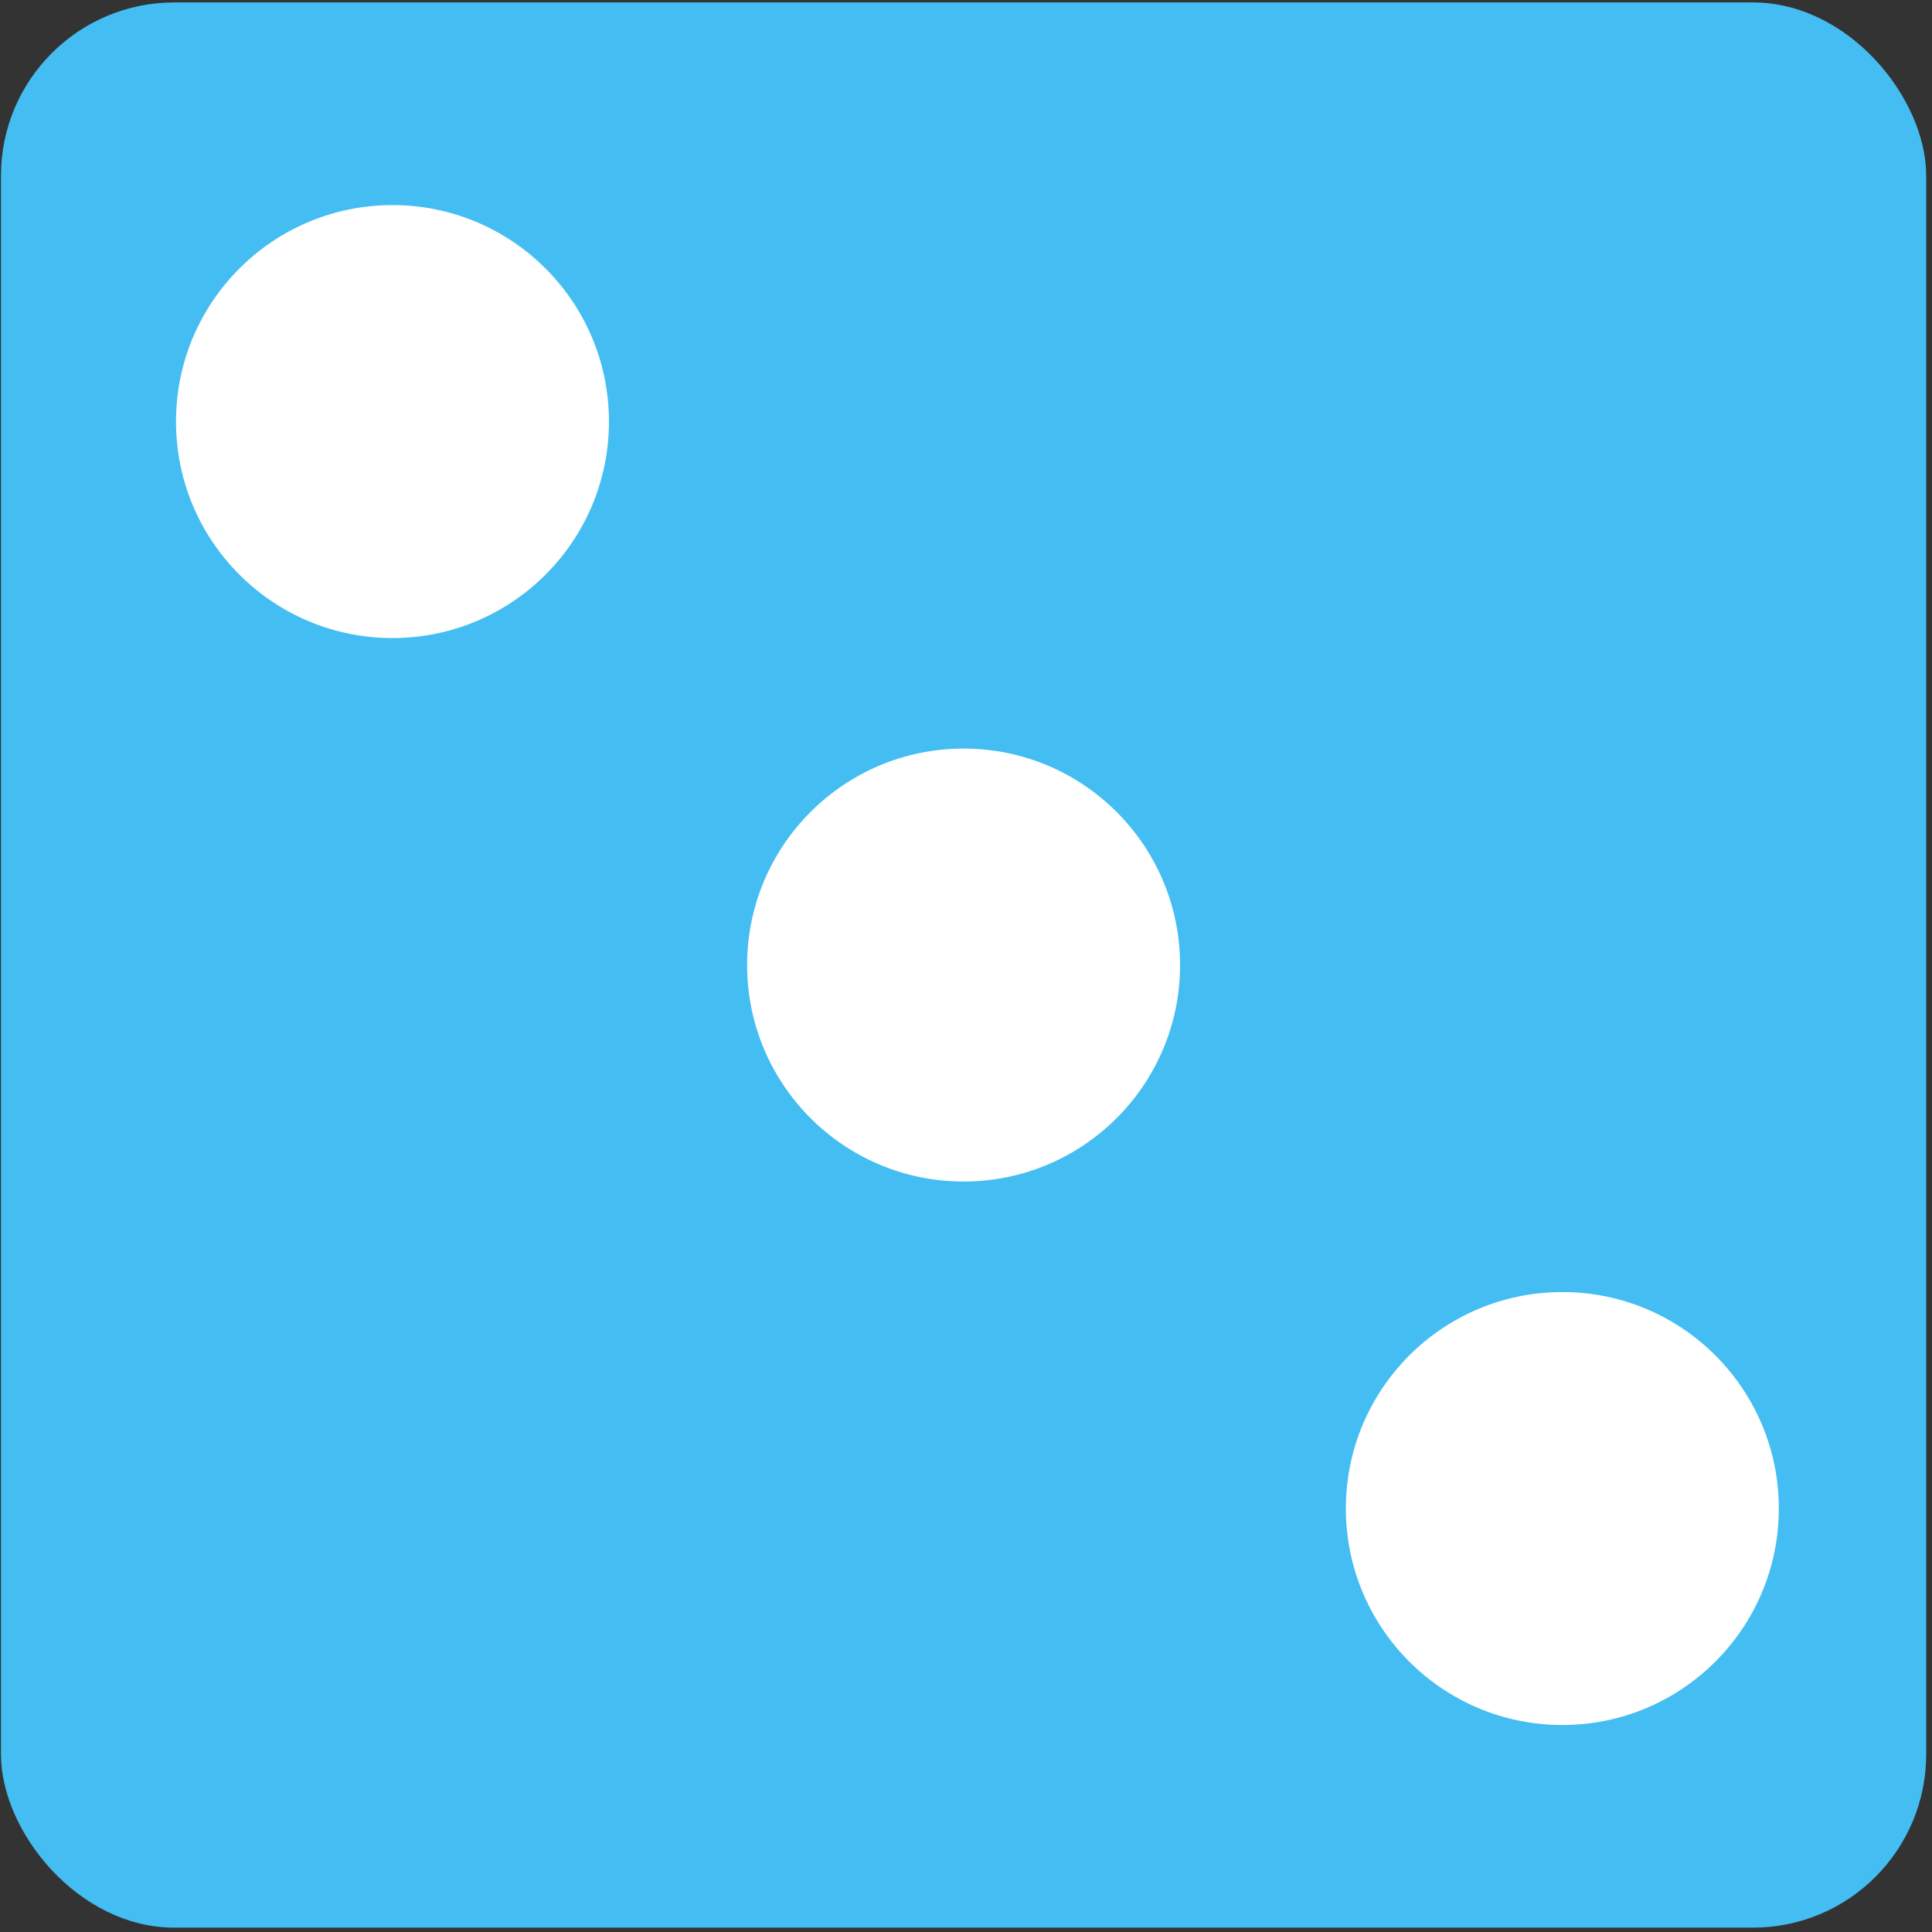 <svg width="223" height="223" viewBox="0 0 223 223" fill="none" xmlns="http://www.w3.org/2000/svg">
<rect x="0" y="0" width="223" height="223" fill="#333333" stroke="none"/>
<rect x="0.114" y="0.282" width="222.215" height="222.215" rx="20" fill="#44BEF2"/>
<circle cx="180.332" cy="174.121" r="24.986" fill="white"/>
<circle cx="111.222" cy="111.391" r="24.986" fill="white"/>
<circle cx="45.301" cy="48.66" r="24.986" fill="white"/>
</svg>
